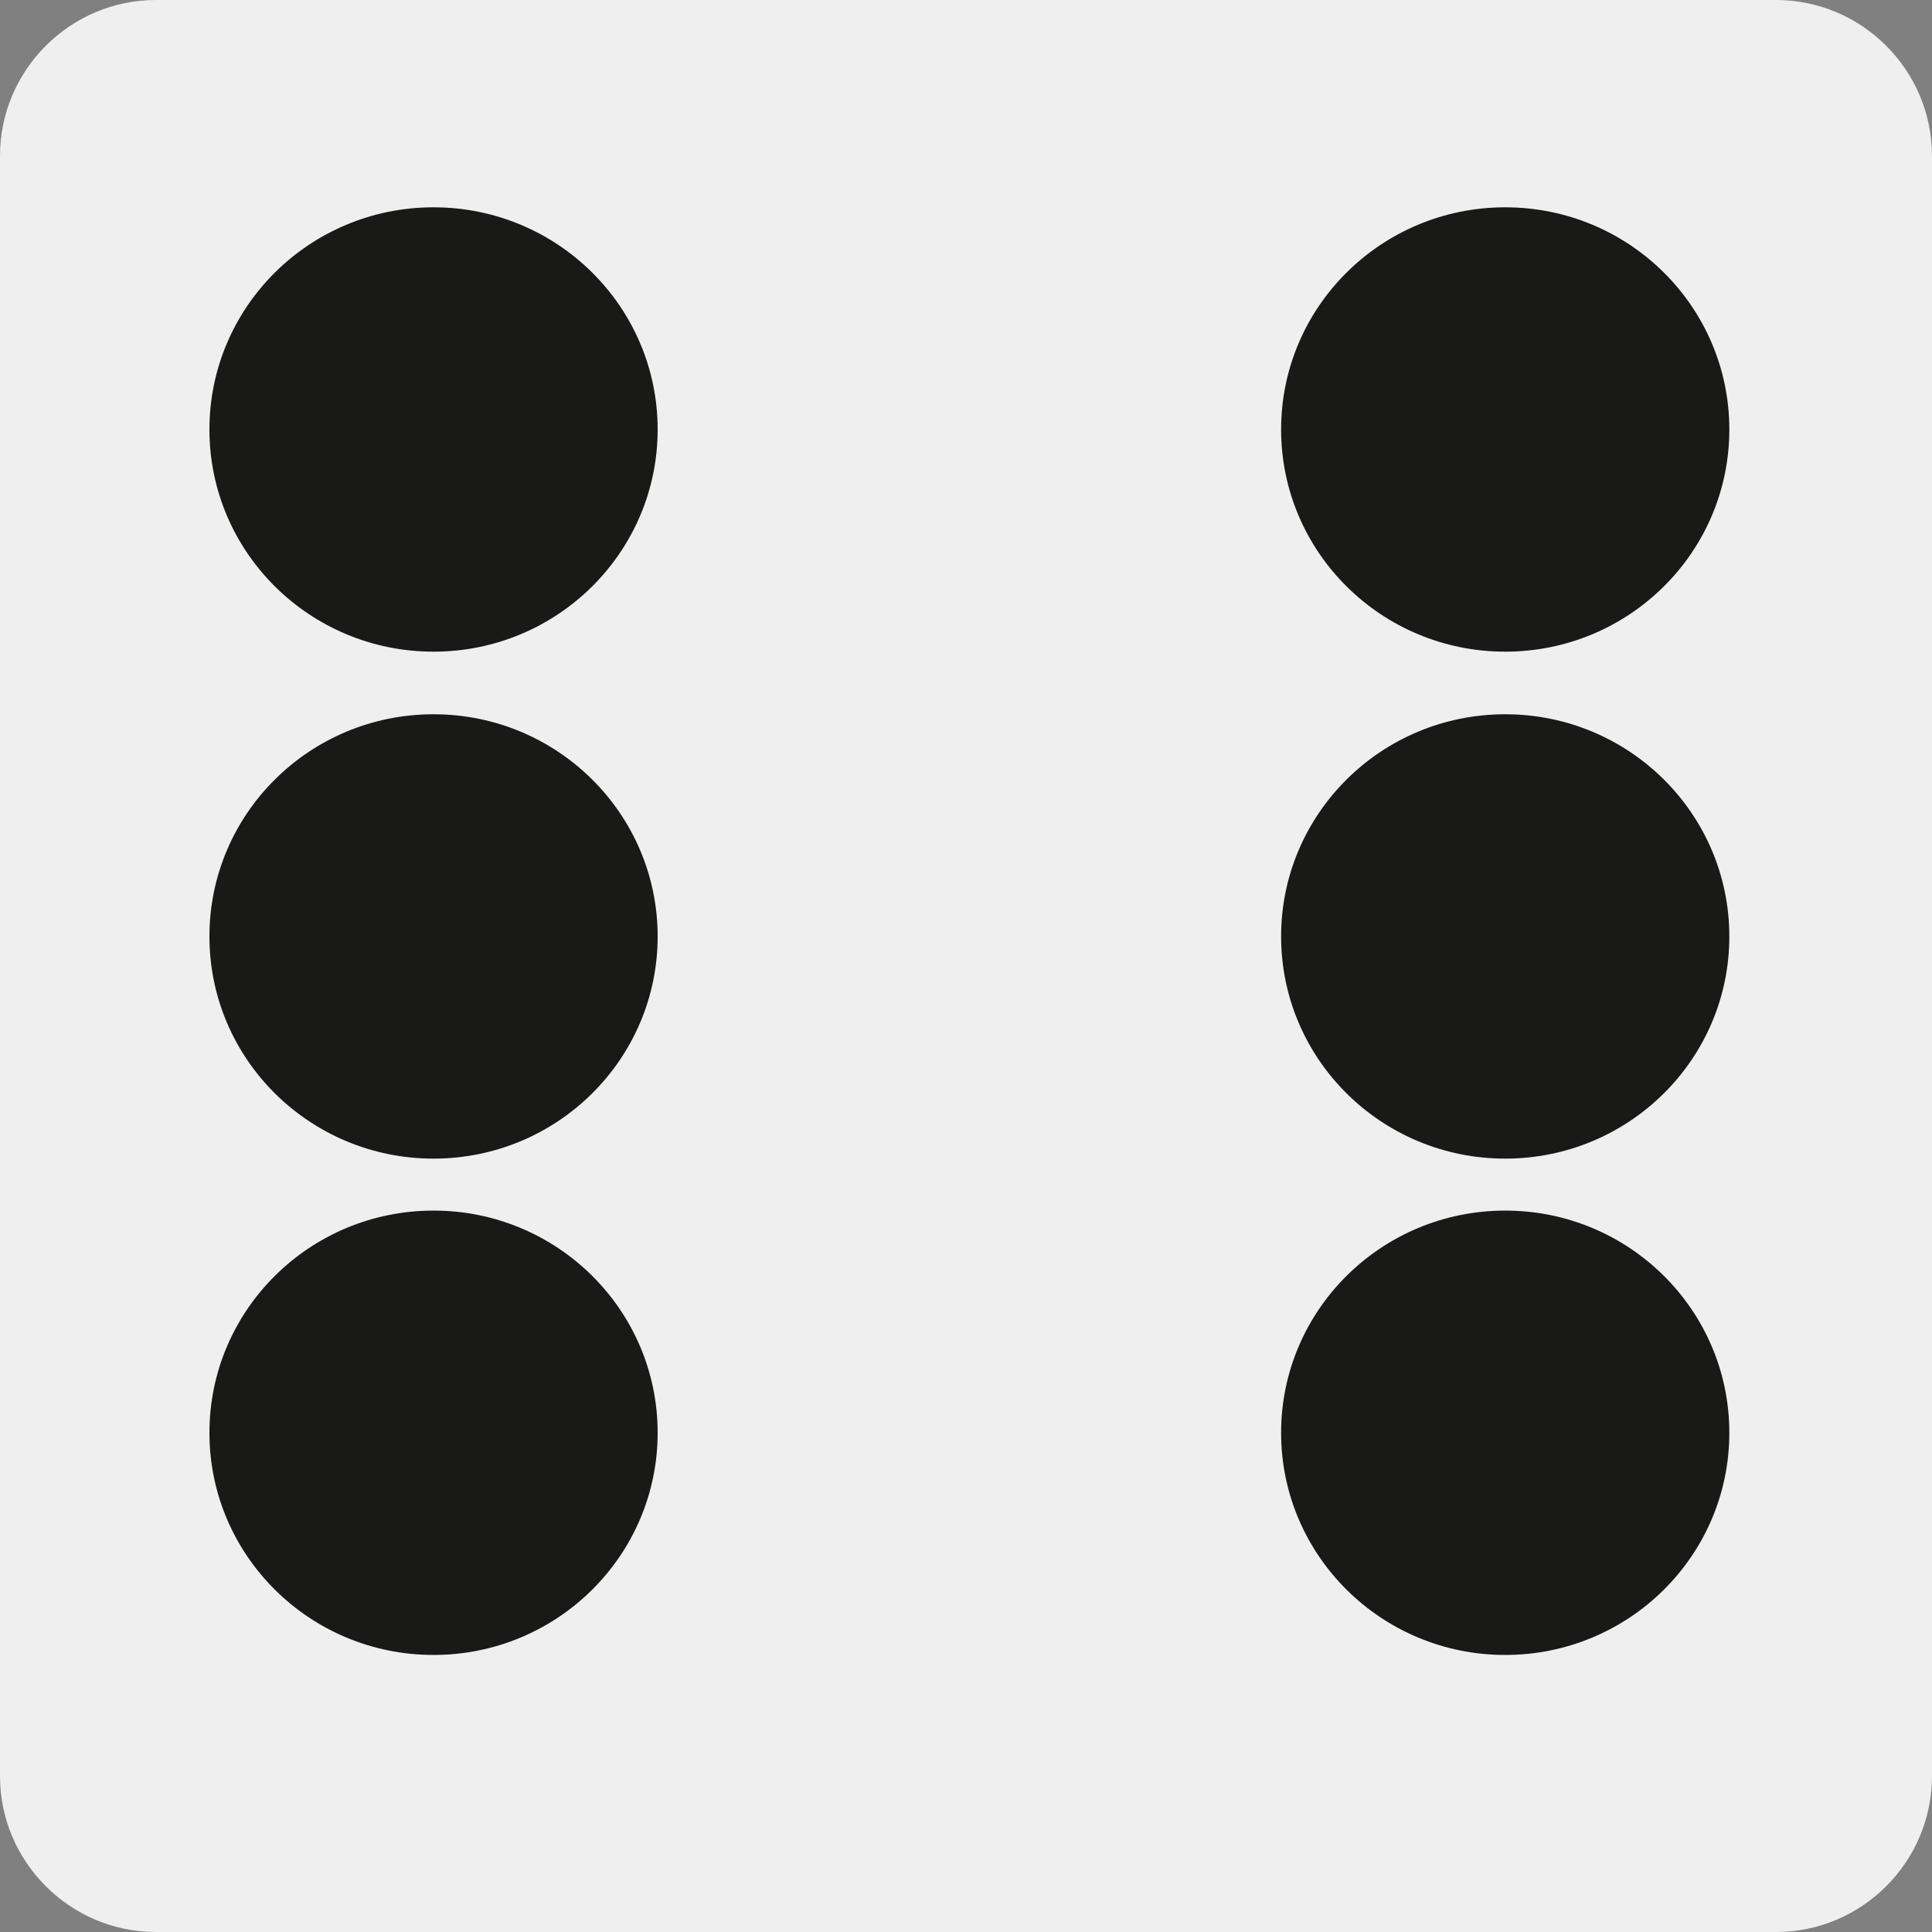 <?xml version="1.0" encoding="utf-8"?>
<!-- Generator: Adobe Illustrator 19.0.0, SVG Export Plug-In . SVG Version: 6.00 Build 0)  -->
<svg version="1.1" id="Livello_1" xmlns="http://www.w3.org/2000/svg" xmlns:xlink="http://www.w3.org/1999/xlink" x="0px" y="0px"
	 viewBox="0 0 1000 1000" style="enable-background:new 0 0 1000 1000;" xml:space="preserve">
<rect x="0" y="0" width="1000" height="1000" fill="#808080" stroke="none"/>
<style type="text/css">
	.st0{fill:#EFEFEF;}
	.st1{fill:#191918;}
</style>
<path id="XMLID_1_" class="st0" d="M919.3,1000H80.7C36.3,1000,0,963.7,0,919.3V80.7C0,36.3,36.3,0,80.7,0h838.6
	c44.4,0,80.7,36.3,80.7,80.7v838.6C1000,963.7,963.7,1000,919.3,1000z"/>
<ellipse id="XMLID_2_" class="st1" cx="224.4" cy="222.3" rx="116" ry="115"/>
<ellipse id="XMLID_3_" class="st1" cx="779.1" cy="741.6" rx="116" ry="115"/>
<ellipse id="XMLID_4_" class="st1" cx="779.1" cy="222.3" rx="116" ry="115"/>
<ellipse id="XMLID_5_" class="st1" cx="224.4" cy="741.6" rx="116" ry="115"/>
<ellipse id="XMLID_7_" class="st1" cx="224.4" cy="484.7" rx="116" ry="115"/>
<ellipse id="XMLID_6_" class="st1" cx="779.1" cy="484.7" rx="116" ry="115"/>
</svg>
